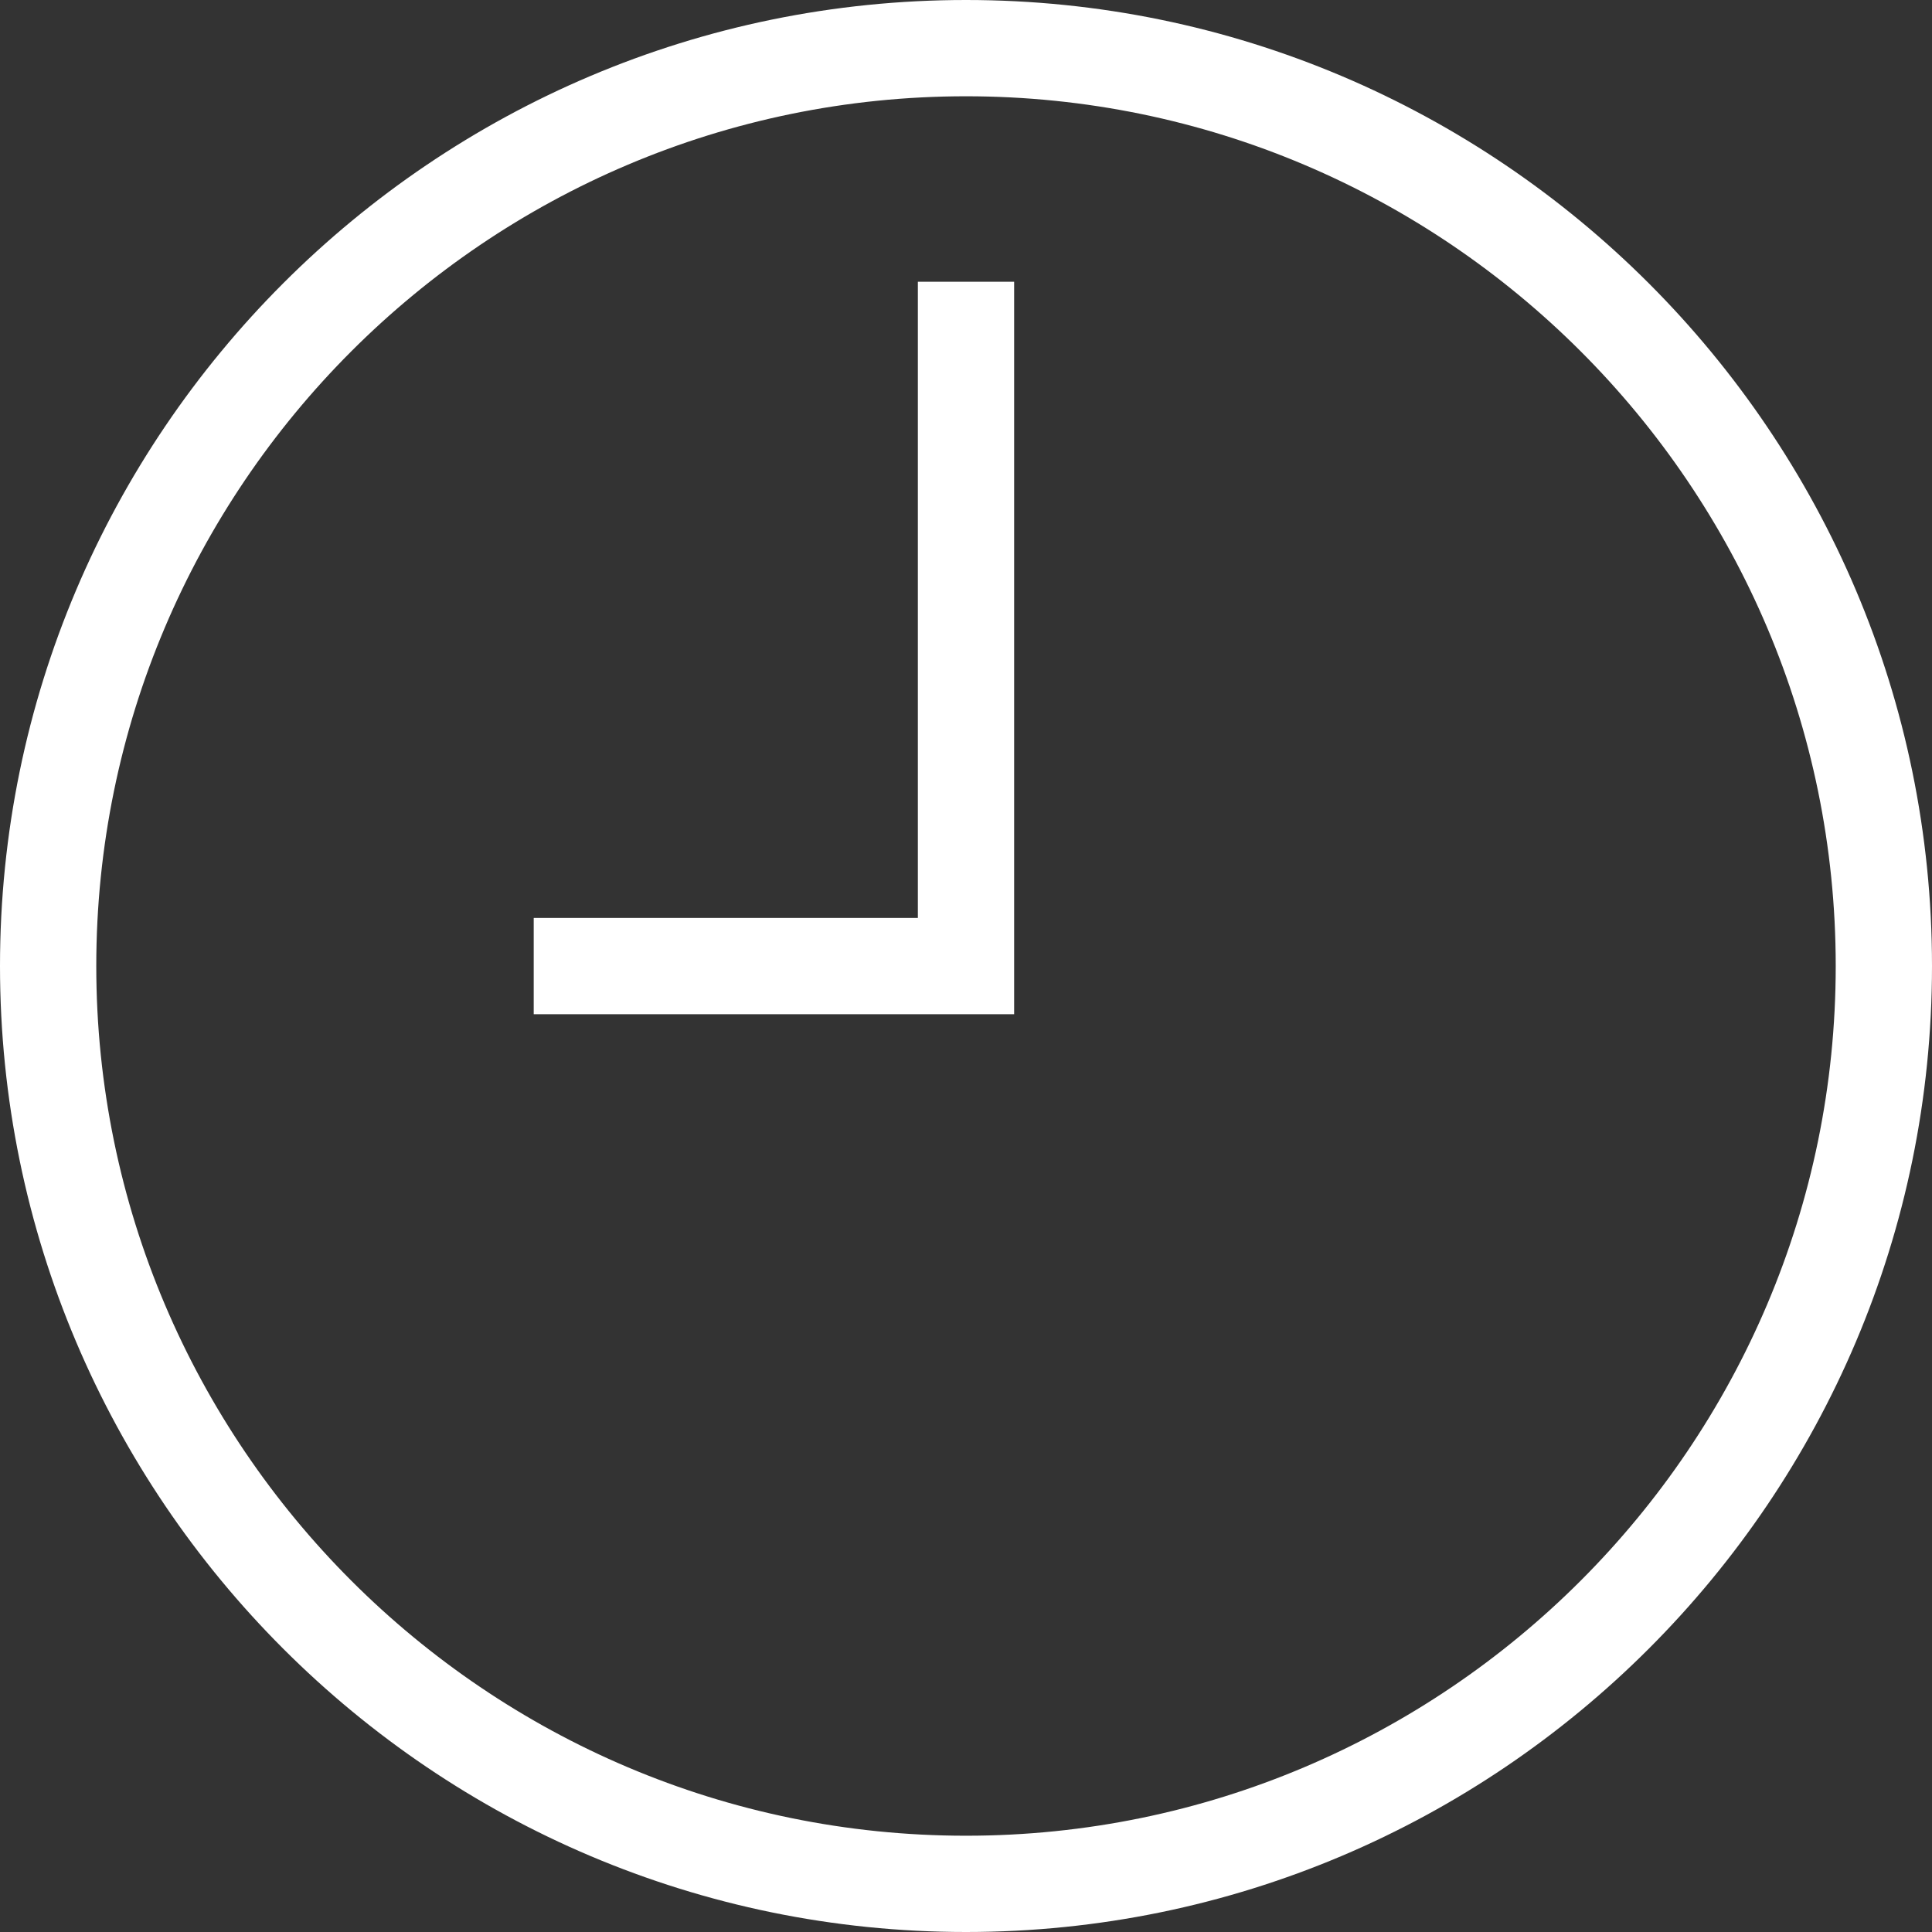 <svg width="24" height="24" viewBox="0 0 24 24" fill="none" xmlns="http://www.w3.org/2000/svg">
<rect x="0" y="0" width="24" height="24" fill="#333333" stroke="none"/>
<g clip-path="url(#clip0_1436_2)">
<path d="M12 0C5.383 0 0 5.383 0 12C0 18.617 5.383 24 12 24C18.617 24 24 18.617 24 12C24 5.383 18.617 0 12 0ZM12 22.804C6.043 22.804 1.196 17.957 1.196 12C1.196 6.043 6.043 1.196 12 1.196C17.957 1.196 22.804 6.043 22.804 12C22.804 17.957 17.957 22.804 12 22.804Z" fill="white"/>
<path d="M11.402 11.403H6.63V12.599H12.598V3.5H11.402V11.403Z" fill="white"/>
</g>
<defs>
<clipPath id="clip0_1436_2">
<rect width="24" height="24" fill="white"/>
</clipPath>
</defs>
</svg>
